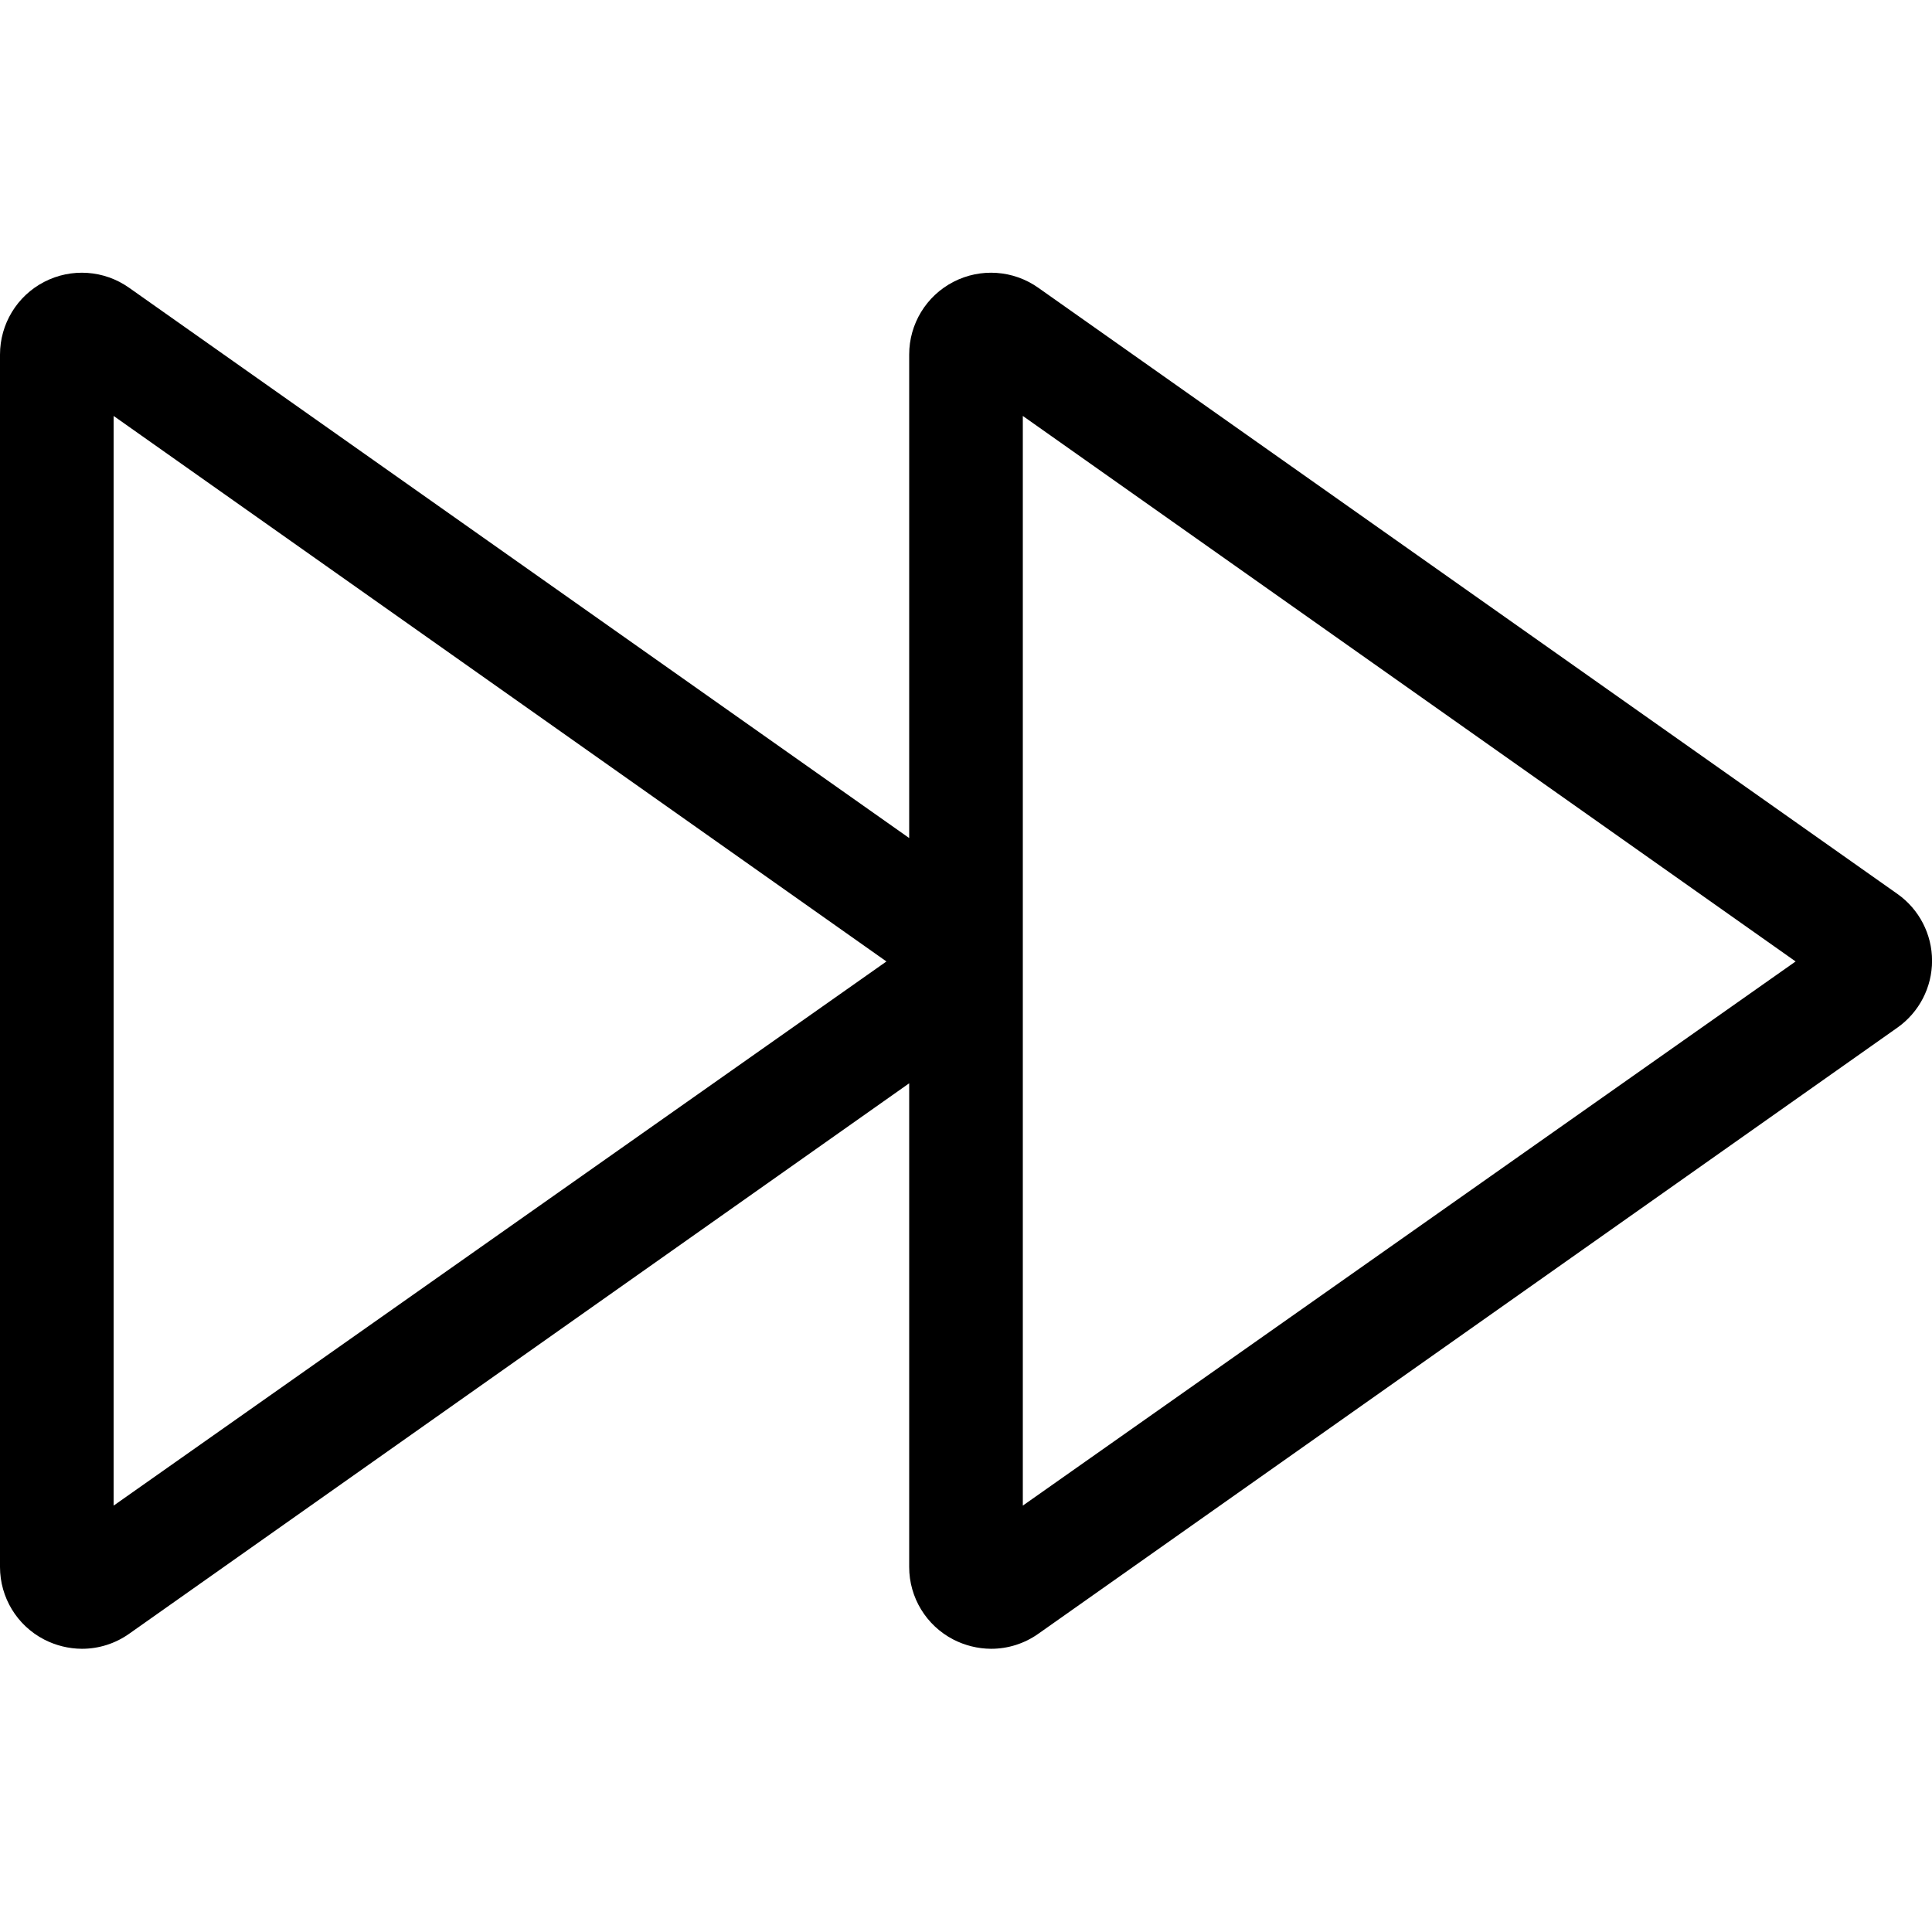<svg width="100" height="100" viewBox="0 0 100 100" fill="none" xmlns="http://www.w3.org/2000/svg">
<g clip-path="url(#clip0)">
<path d="M98.212 46.271L53.741 14.894C52.449 13.979 50.754 13.862 49.347 14.59C47.941 15.318 47.058 16.769 47.059 18.353V43.377L6.682 14.894C5.39 13.979 3.695 13.862 2.288 14.59C0.882 15.318 0 16.769 0 18.353V81.106C0 82.685 0.88 84.133 2.282 84.859C2.886 85.171 3.555 85.337 4.235 85.341C5.112 85.343 5.967 85.071 6.682 84.565L47.059 56.071V81.106C47.058 82.685 47.939 84.133 49.341 84.859C49.945 85.171 50.614 85.337 51.294 85.341C52.171 85.343 53.026 85.071 53.741 84.565L98.212 53.188C99.335 52.395 100.003 51.105 100.003 49.73C100.003 48.354 99.335 47.064 98.212 46.271ZM5.882 77.93V21.529L45.882 49.765L5.882 77.93ZM52.941 77.93V49.694V21.529L92.941 49.765L52.941 77.93Z" fill="black"/>
</g>
<defs>
<clipPath id="clip0">
<rect width="100" height="100" fill="white"/>
</clipPath>
</defs>
</svg>
